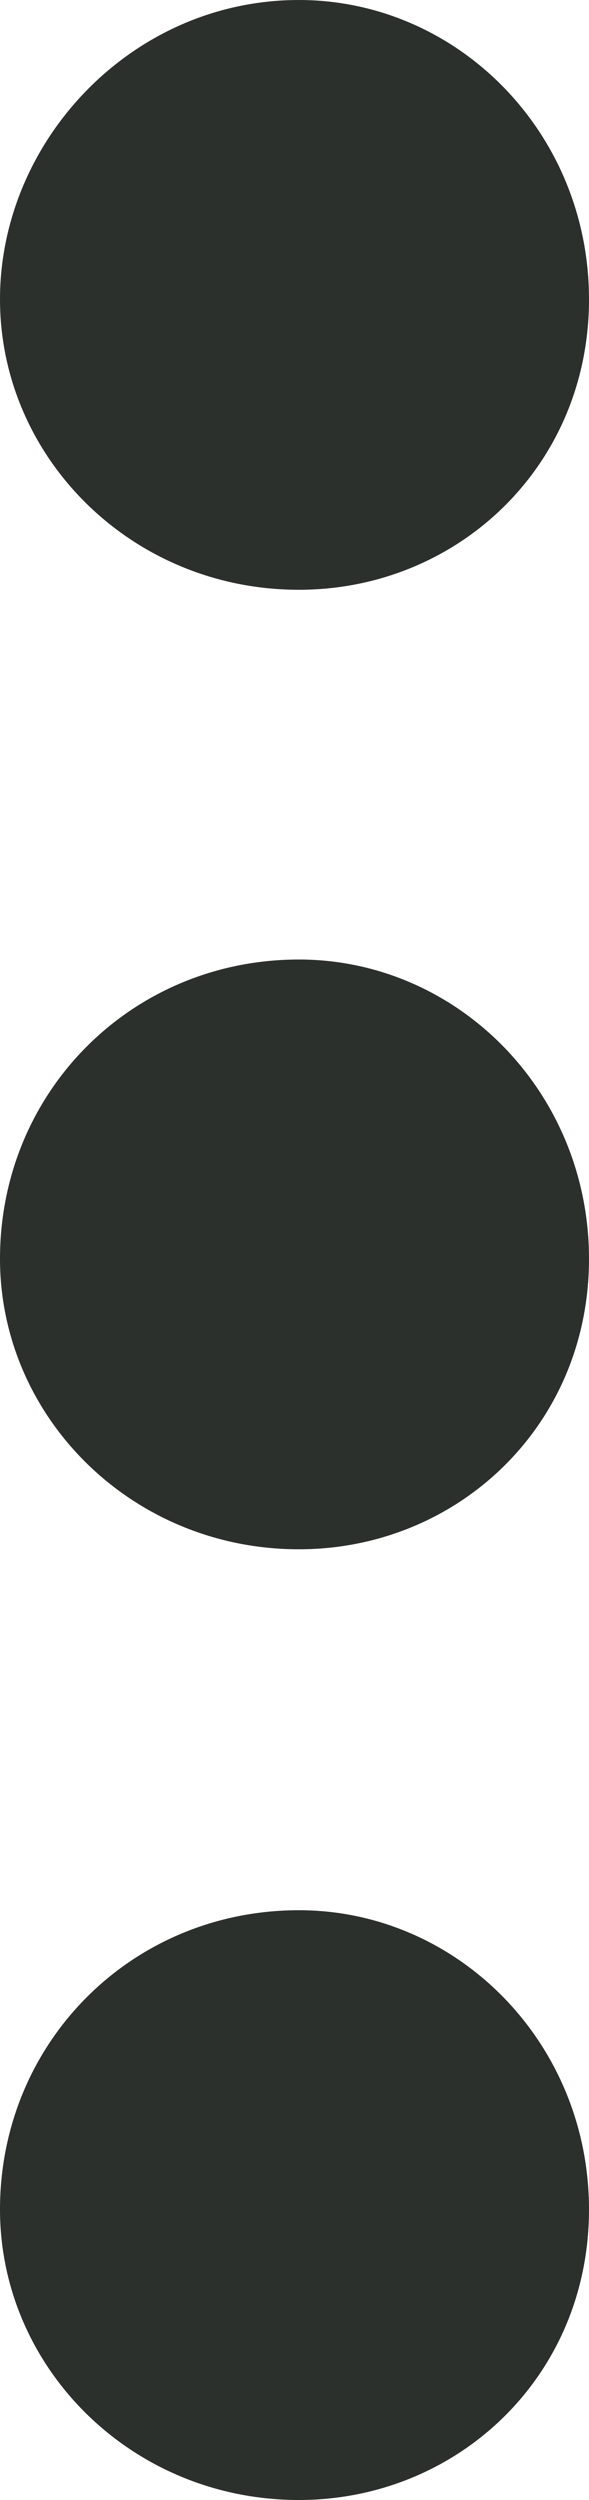<?xml version="1.0" encoding="utf-8"?>
<!-- Generator: Adobe Illustrator 23.0.5, SVG Export Plug-In . SVG Version: 6.00 Build 0)  -->
<svg version="1.1" id="Layer_1" xmlns="http://www.w3.org/2000/svg" xmlns:xlink="http://www.w3.org/1999/xlink" x="0px" y="0px"
	 width="6.7px" height="28.4px" viewBox="0 0 6.7 28.4" style="enable-background:new 0 0 6.7 28.4;" xml:space="preserve">
<style type="text/css">
	.st0{fill-rule:evenodd;clip-rule:evenodd;fill:#2C302D;}
</style>
<path class="st0" d="M3.4,0c1.8,0,3.3,1.5,3.3,3.4S5.2,6.7,3.4,6.7C1.5,6.7,0,5.2,0,3.4S1.5,0,3.4,0L3.4,0z M3.4,21.7
	c1.8,0,3.3,1.5,3.3,3.4s-1.5,3.3-3.3,3.3c-1.9,0-3.4-1.5-3.4-3.3C0,23.2,1.5,21.7,3.4,21.7L3.4,21.7z M3.4,10.9
	c1.8,0,3.3,1.5,3.3,3.4s-1.5,3.3-3.3,3.3c-1.9,0-3.4-1.5-3.4-3.3C0,12.4,1.5,10.9,3.4,10.9L3.4,10.9z"/>
</svg>
